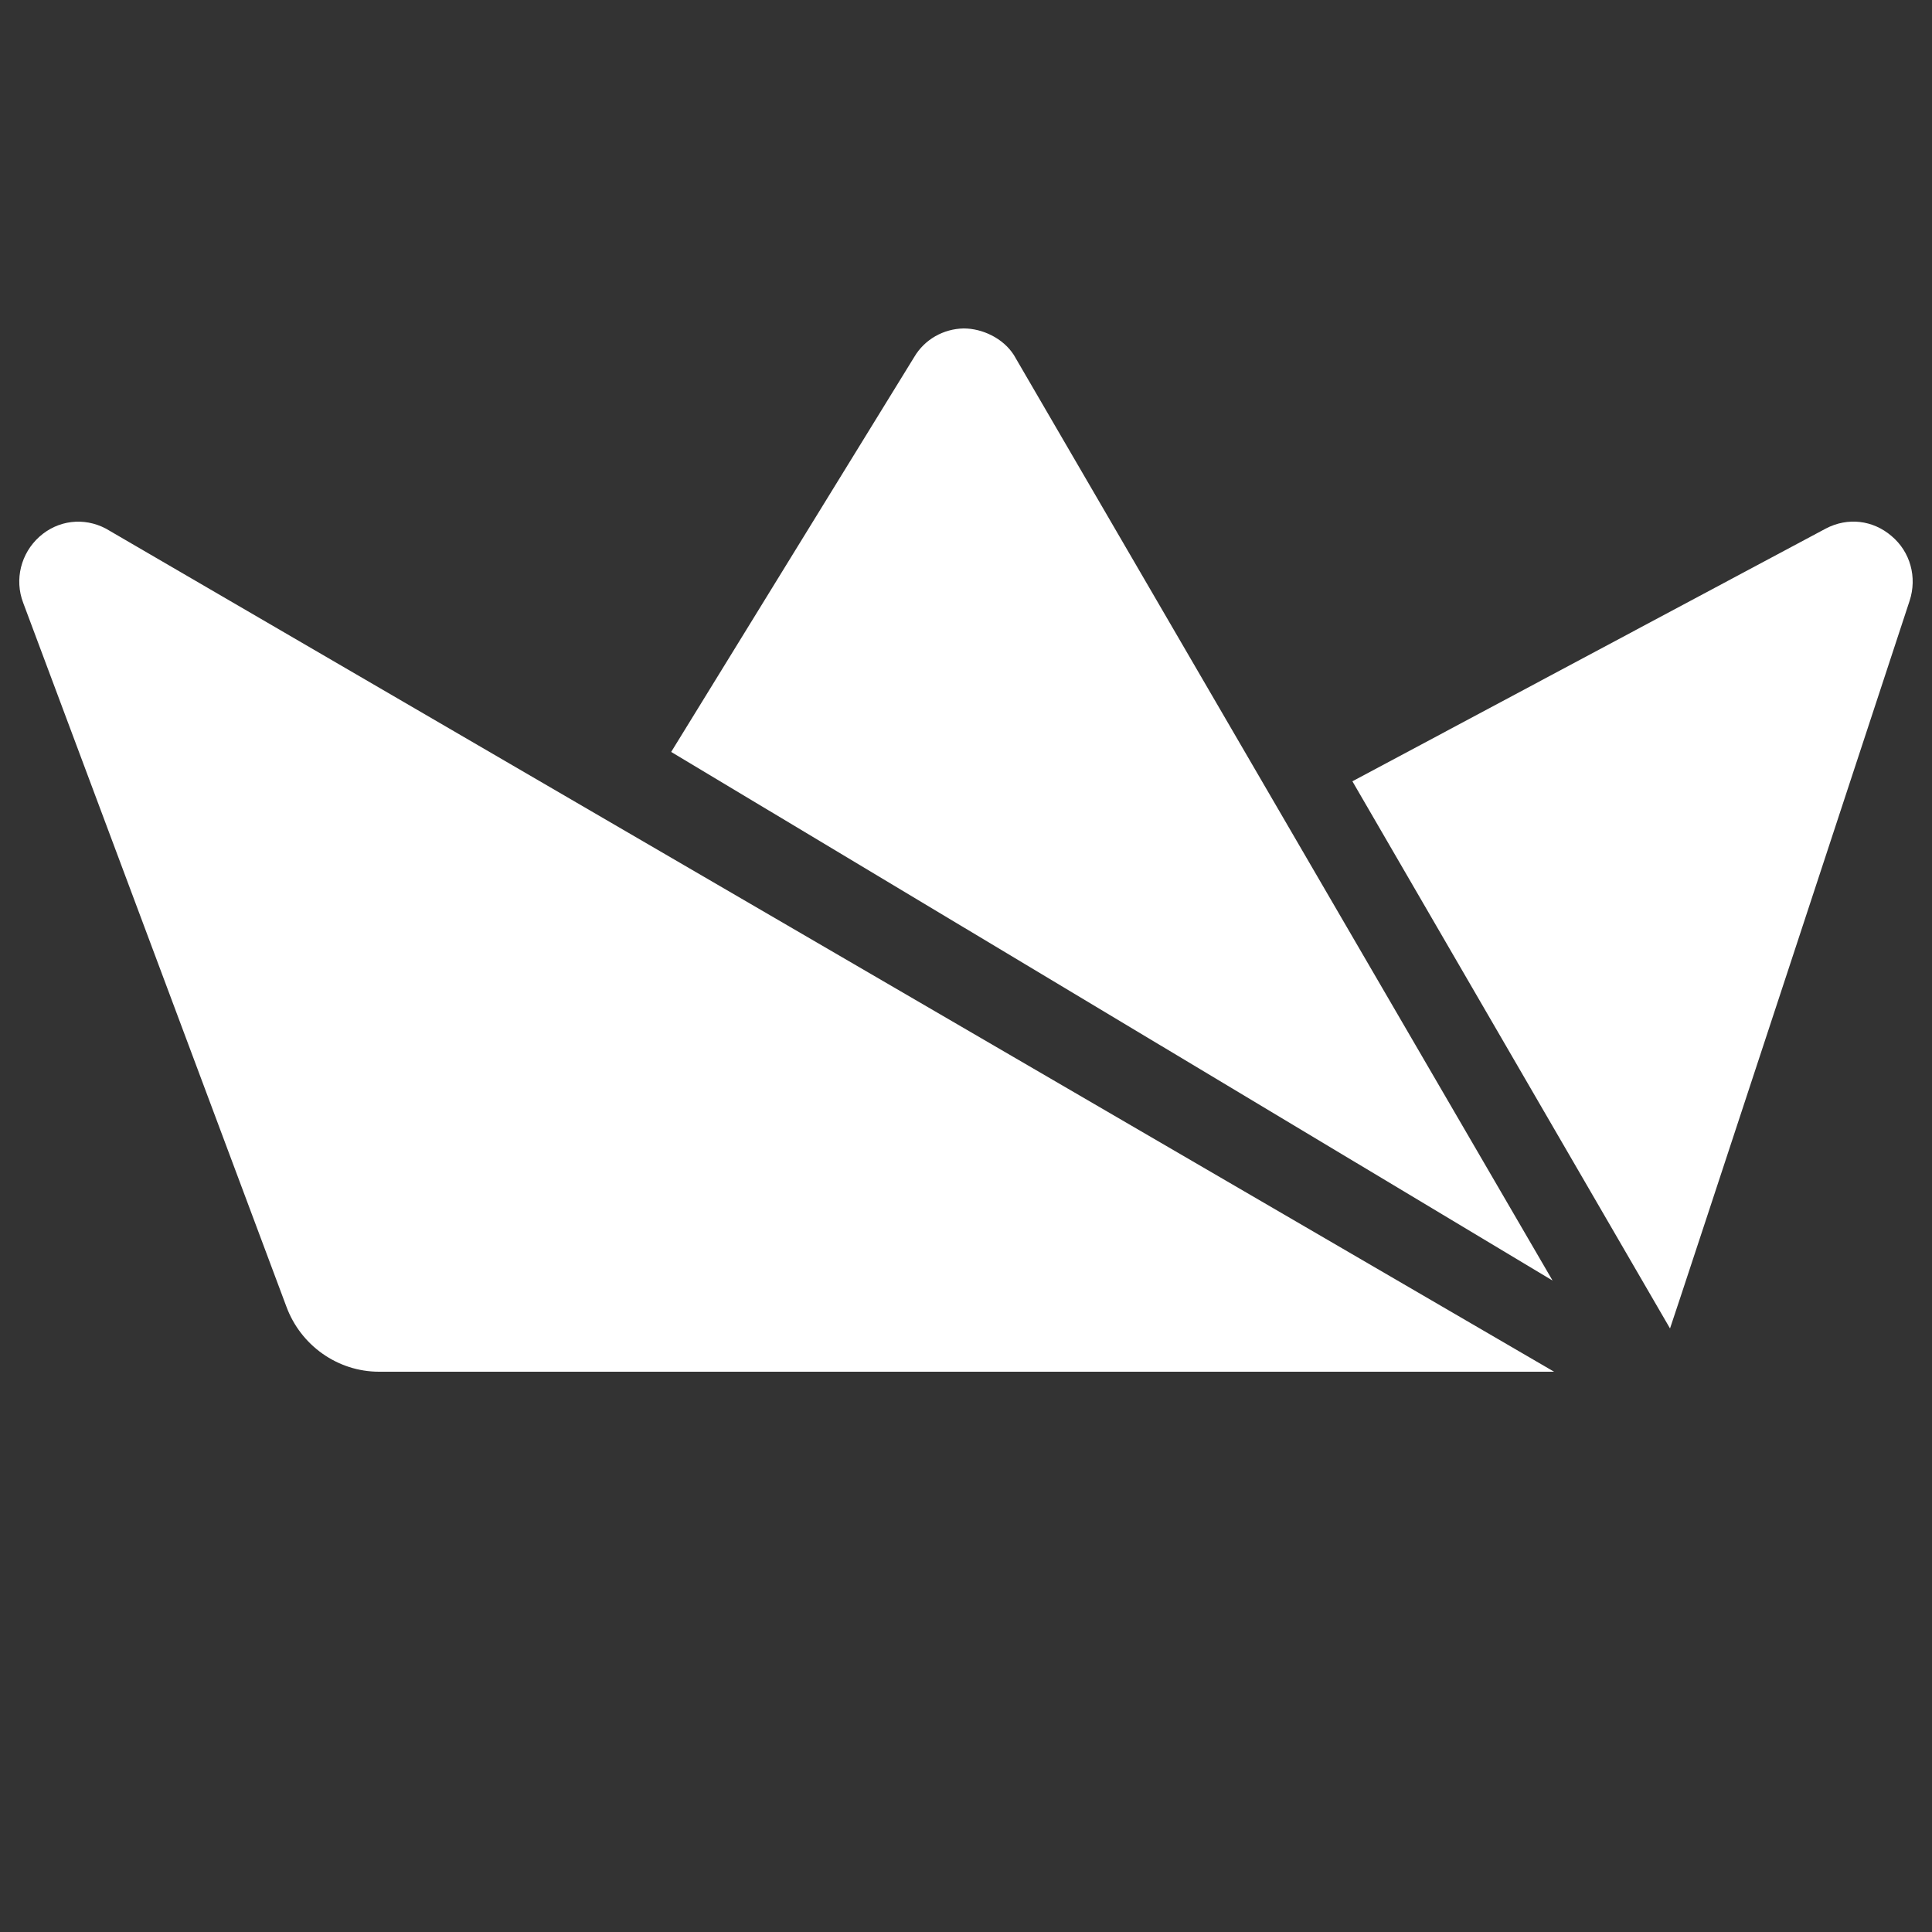 <svg xmlns="http://www.w3.org/2000/svg" xmlns:xlink="http://www.w3.org/1999/xlink" viewBox="0,0,256,256" width="50px" height="50px"><rect x="0" y="0" width="256" height="256" fill="#333333" stroke="none"/><g fill="#ffffff" fill-rule="nonzero" stroke="none" stroke-width="1" stroke-linecap="butt" stroke-linejoin="miter" stroke-miterlimit="10" stroke-dasharray="" stroke-dashoffset="0" font-family="none" font-weight="none" font-size="none" text-anchor="none" style="mix-blend-mode: normal"><g transform="scale(5.12,5.12)"><path d="M49.42,15.55c0,0 -6.18,18.8 -6.2,18.83l-8.22,-14.16l12.25,-6.54c0.57,-0.3 1.22,-0.22 1.7,0.19c0.49,0.41 0.67,1.07 0.47,1.68zM40.18,33.14l-22.81,-13.68l6.29,-10.22c0.27,-0.46 0.76,-0.73 1.28,-0.74c0.48,0 1.02,0.25 1.3,0.69zM40.22,35.5h-30.41c-1.07,0 -2.03,-0.68 -2.4,-1.69l-6.81,-18.21c-0.23,-0.6 -0.06,-1.28 0.42,-1.71c0.48,-0.43 1.15,-0.51 1.72,-0.21z"></path></g></g></svg>
